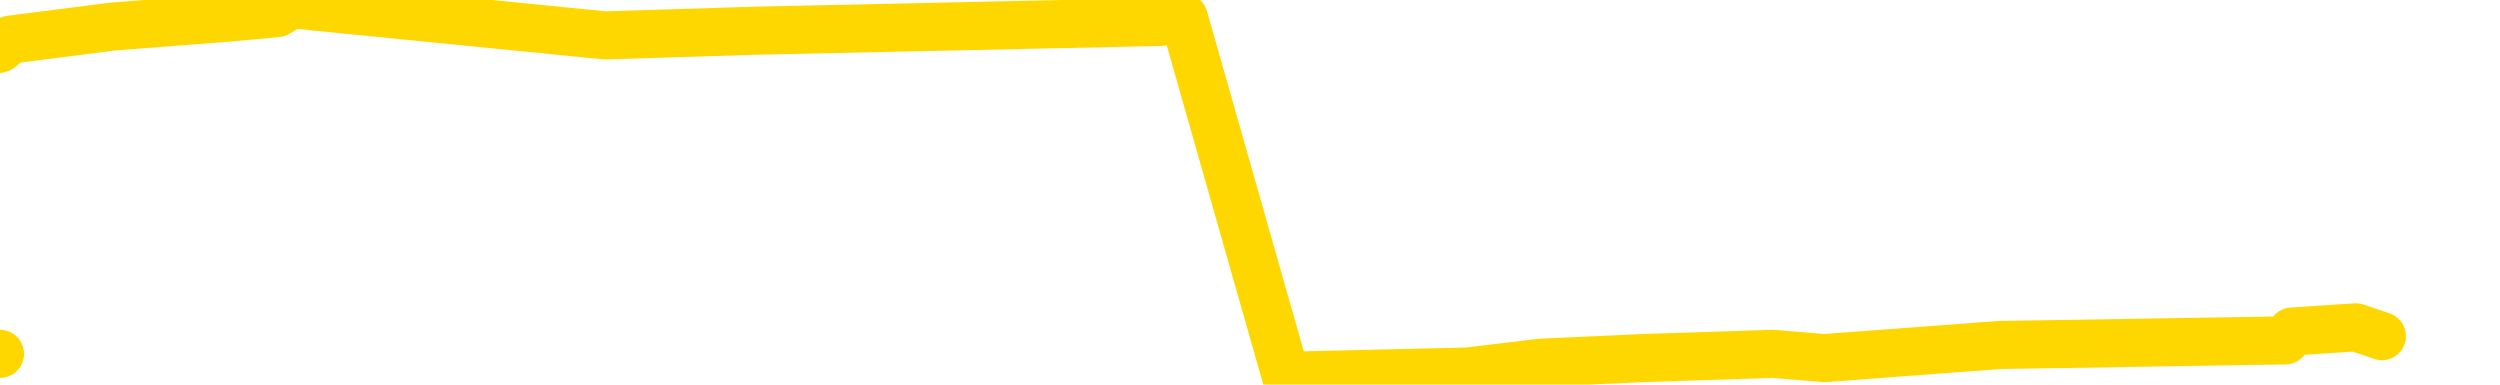 <svg xmlns="http://www.w3.org/2000/svg" version="1.1" viewBox="0 0 6500 1000">
	<path fill="none" stroke="gold" stroke-width="125" stroke-linecap="round" stroke-linejoin="round" d="M0 920  L-18932 920 L-18520 897 L-18295 908 L-18238 897 L-18200 874 L-18016 851 L-17526 828 L-17232 816 L-16921 805 L-16687 782 L-16633 759 L-16574 736 L-16421 724 L-16380 713 L-16248 701 L-15955 713 L-15415 701 L-14804 678 L-14756 701 L-14116 678 L-14083 690 L-13557 667 L-13425 655 L-13035 609 L-12706 586 L-12589 563 L-12378 586 L-11661 575 L-11091 563 L-10984 552 L-10809 529 L-10588 506 L-10187 494 L-10161 471 L-9233 448 L-9145 425 L-9063 402 L-8993 379 L-8696 368 L-8544 356 L-6654 425 L-6553 391 L-6290 368 L-5997 391 L-5855 368 L-5607 356 L-5571 345 L-5413 322 L-4949 310 L-4696 287 L-4484 276 L-4232 264 L-3884 241 L-2956 218 L-2863 195 L-2452 184 L-1281 172 L-92 149 L0 126 L27 103 L293 69 L592 46 L721 34 L758 11 L1573 92 L1957 80 L3017 57 L3078 46 L3343 977 L3815 966 L4007 943 L4271 931 L4608 920 L4743 931 L5199 897 L5942 885 L5959 862 L6125 851 L6193 874" />
</svg>
